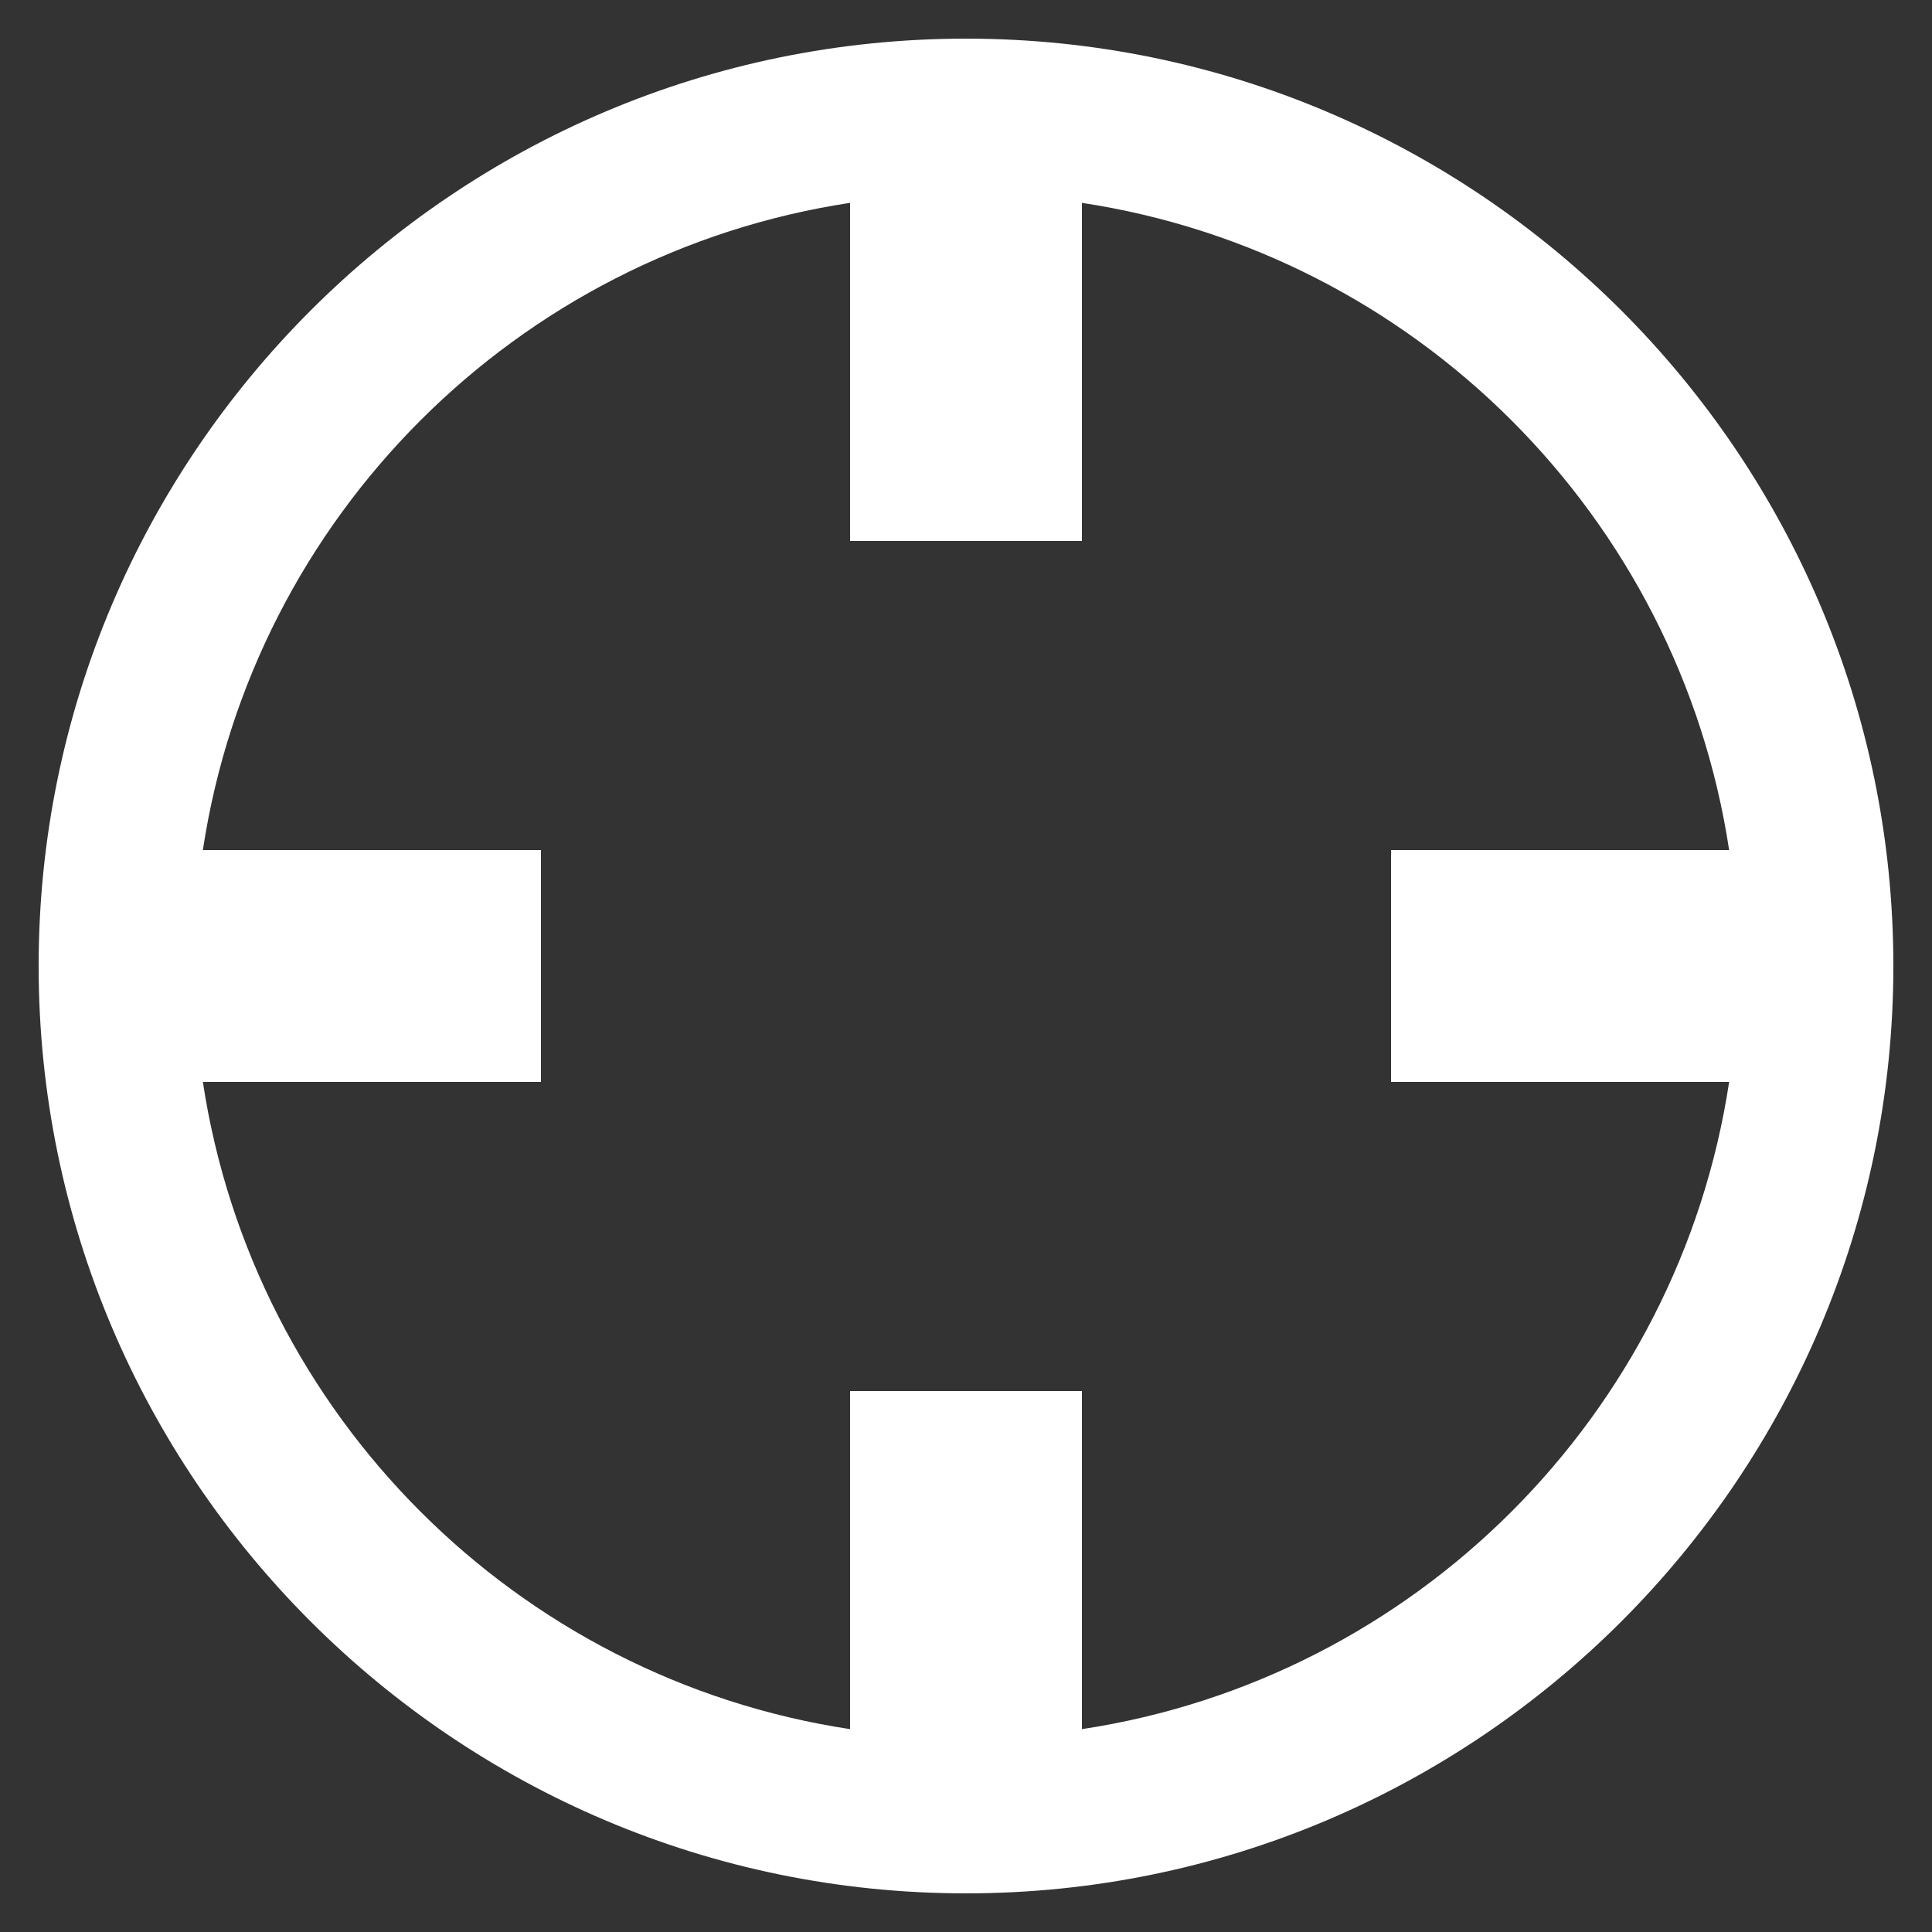 <?xml version="1.0" encoding="utf-8"?>
<!-- Generator: Adobe Illustrator 16.0.0, SVG Export Plug-In . SVG Version: 6.00 Build 0)  -->
<!DOCTYPE svg PUBLIC "-//W3C//DTD SVG 1.1//EN" "http://www.w3.org/Graphics/SVG/1.1/DTD/svg11.dtd">
<svg version="1.1" id="Calque_1" xmlns="http://www.w3.org/2000/svg" xmlns:xlink="http://www.w3.org/1999/xlink" x="0px" y="0px"
	 width="50px" height="50px" viewBox="0 0 50 50" enable-background="new 0 0 50 50" xml:space="preserve">
<rect x="0" y="0" width="50" height="50" fill="#333333" stroke="none"/>
<path fill="#FFFFFF" d="M25,1C11.766,1,1,11.766,1,25c0,13.232,10.766,24,24,24c13.232,0,24-10.768,24-24C49,11.766,38.232,1,25,1z
	 M28,44.75V36h-6v8.75C13.375,43.443,6.557,36.625,5.25,28H14v-6H5.25C6.557,13.375,13.375,6.557,22,5.25V14h6V5.25
	C36.625,6.557,43.443,13.375,44.75,22H36v6h8.75C43.443,36.625,36.625,43.443,28,44.75z"/>
</svg>

